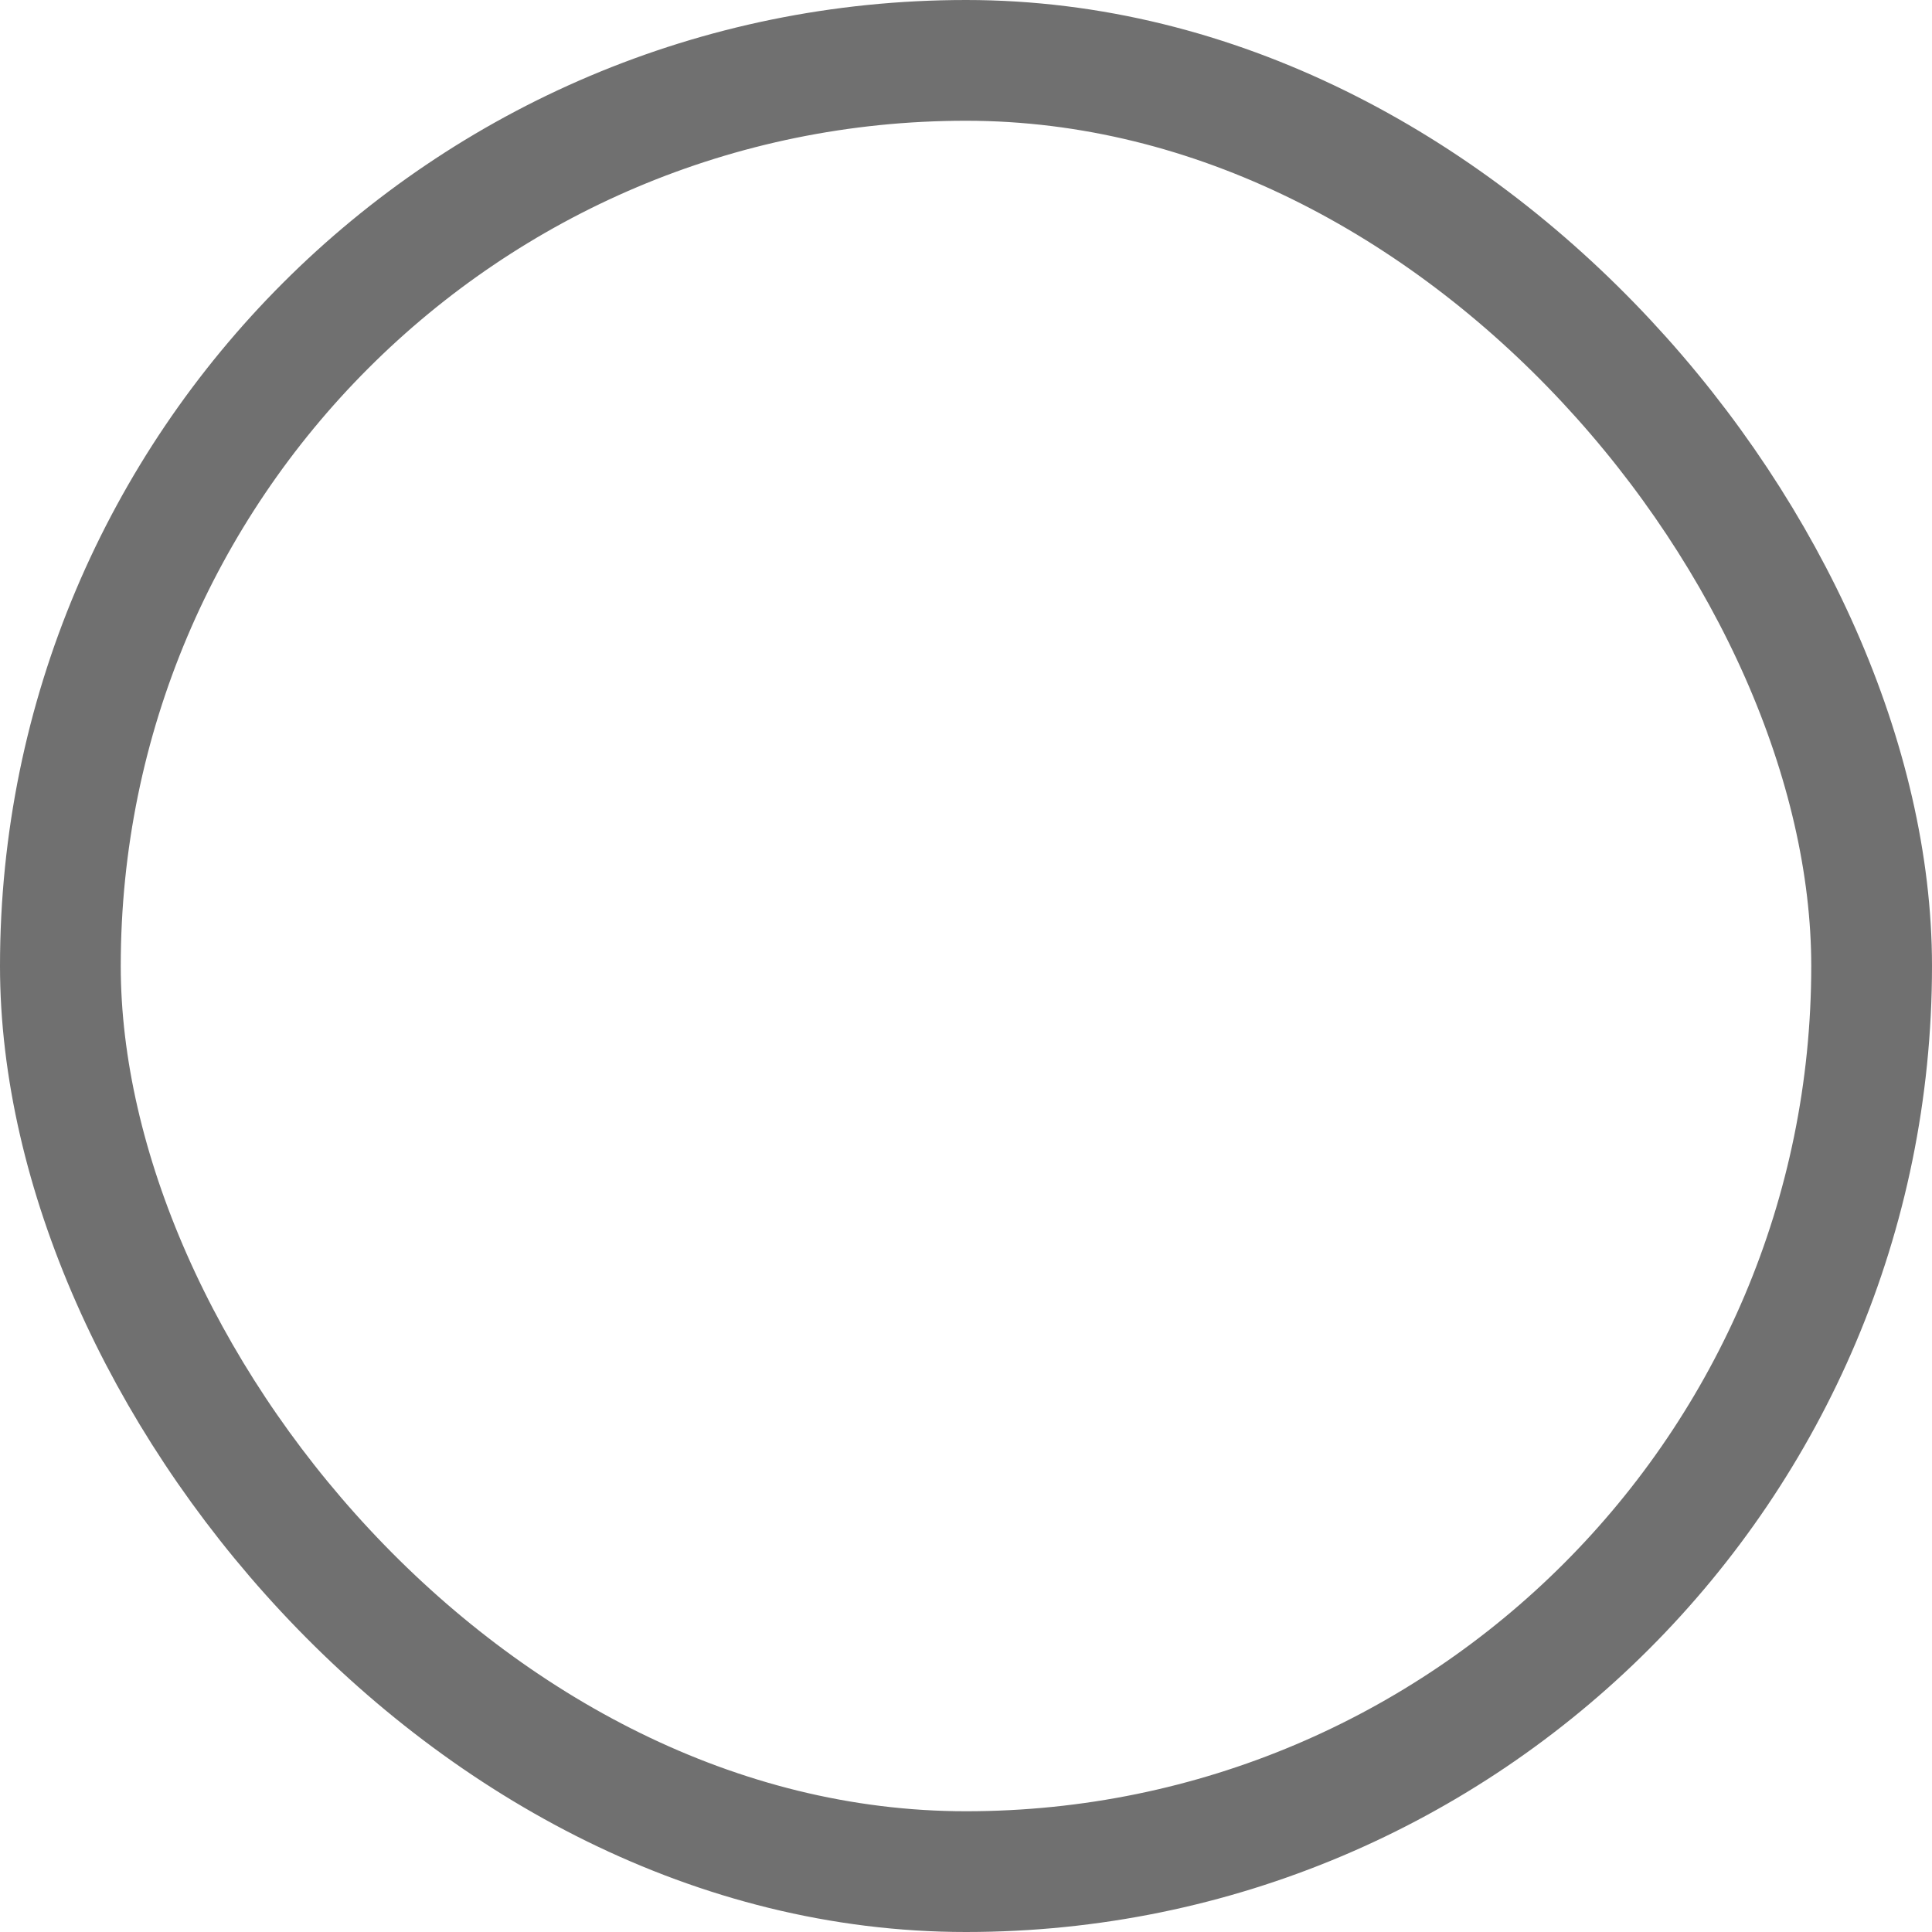 <svg xmlns="http://www.w3.org/2000/svg" width="16" height="16" viewBox="0 0 16 16">
  <defs>
    <style>
      .cls-1, .cls-3 {
        fill: none;
      }

      .cls-1 {
        stroke: #707070;
      }

      .cls-2 {
        stroke: none;
      }
    </style>
  </defs>
  <g id="Rectangle_117" data-name="Rectangle 117" class="cls-1">
    <rect class="cls-2" width="16" height="16" rx="8"/>
    <rect class="cls-3" x="0.5" y="0.5" width="15" height="15" rx="7.5"/>
  </g>
</svg>
